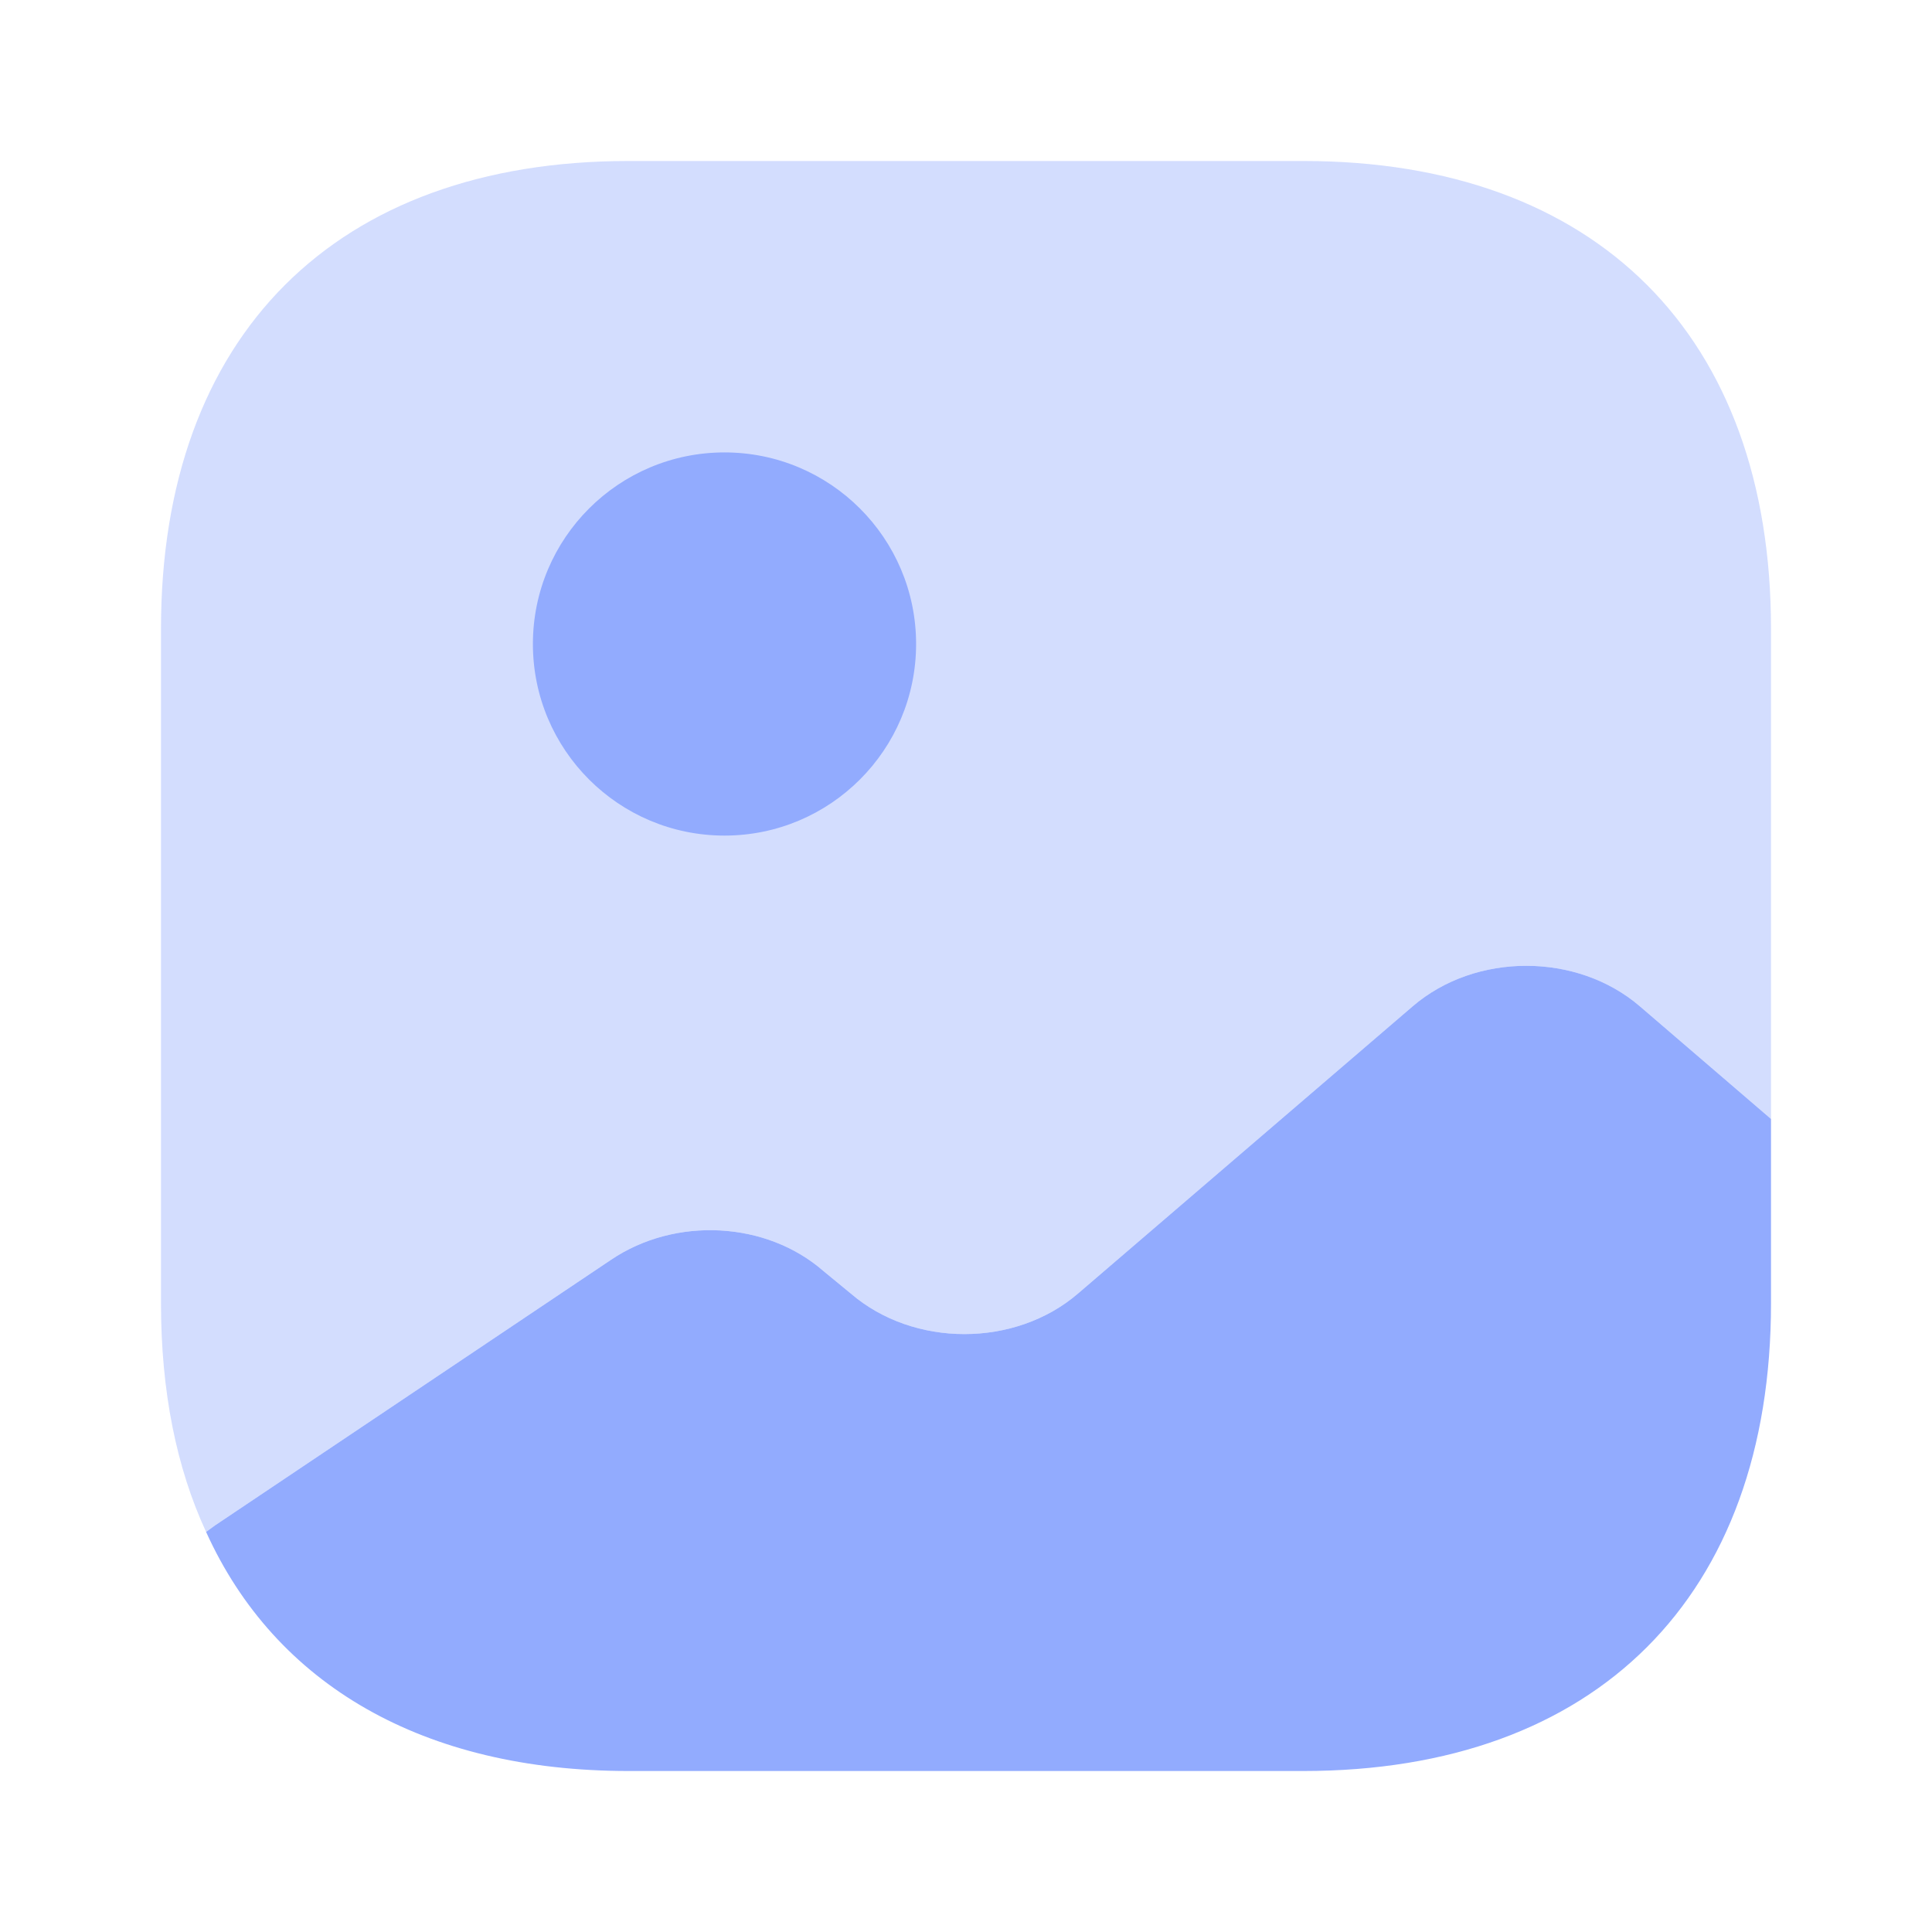 <svg width="64" height="64" viewBox="0 0 64 64" fill="none" xmlns="http://www.w3.org/2000/svg">
<path opacity="0.4" d="M58.667 20.827V37.067L54.32 33.333C52.24 31.547 48.88 31.547 46.8 33.333L35.707 42.853C33.627 44.64 30.267 44.64 28.187 42.853L27.28 42.107C25.387 40.453 22.373 40.293 20.24 41.733L7.12 50.533L6.827 50.747C5.84 48.613 5.333 46.08 5.333 43.173V20.827C5.333 11.12 11.12 5.333 20.827 5.333H43.173C52.88 5.333 58.667 11.12 58.667 20.827Z" fill="#92ABFE"/>
<path d="M24 27.68C27.505 27.68 30.347 24.838 30.347 21.333C30.347 17.828 27.505 14.987 24 14.987C20.495 14.987 17.653 17.828 17.653 21.333C17.653 24.838 20.495 27.68 24 27.68Z" fill="#92ABFE"/>
<path d="M58.667 37.067V43.173C58.667 52.88 52.88 58.667 43.173 58.667H20.827C14.027 58.667 9.12 55.813 6.827 50.747L7.12 50.533L20.24 41.733C22.373 40.293 25.387 40.453 27.28 42.107L28.187 42.853C30.267 44.64 33.627 44.64 35.707 42.853L46.8 33.333C48.88 31.547 52.24 31.547 54.32 33.333L58.667 37.067Z" fill="#92ABFE"/>
</svg>
